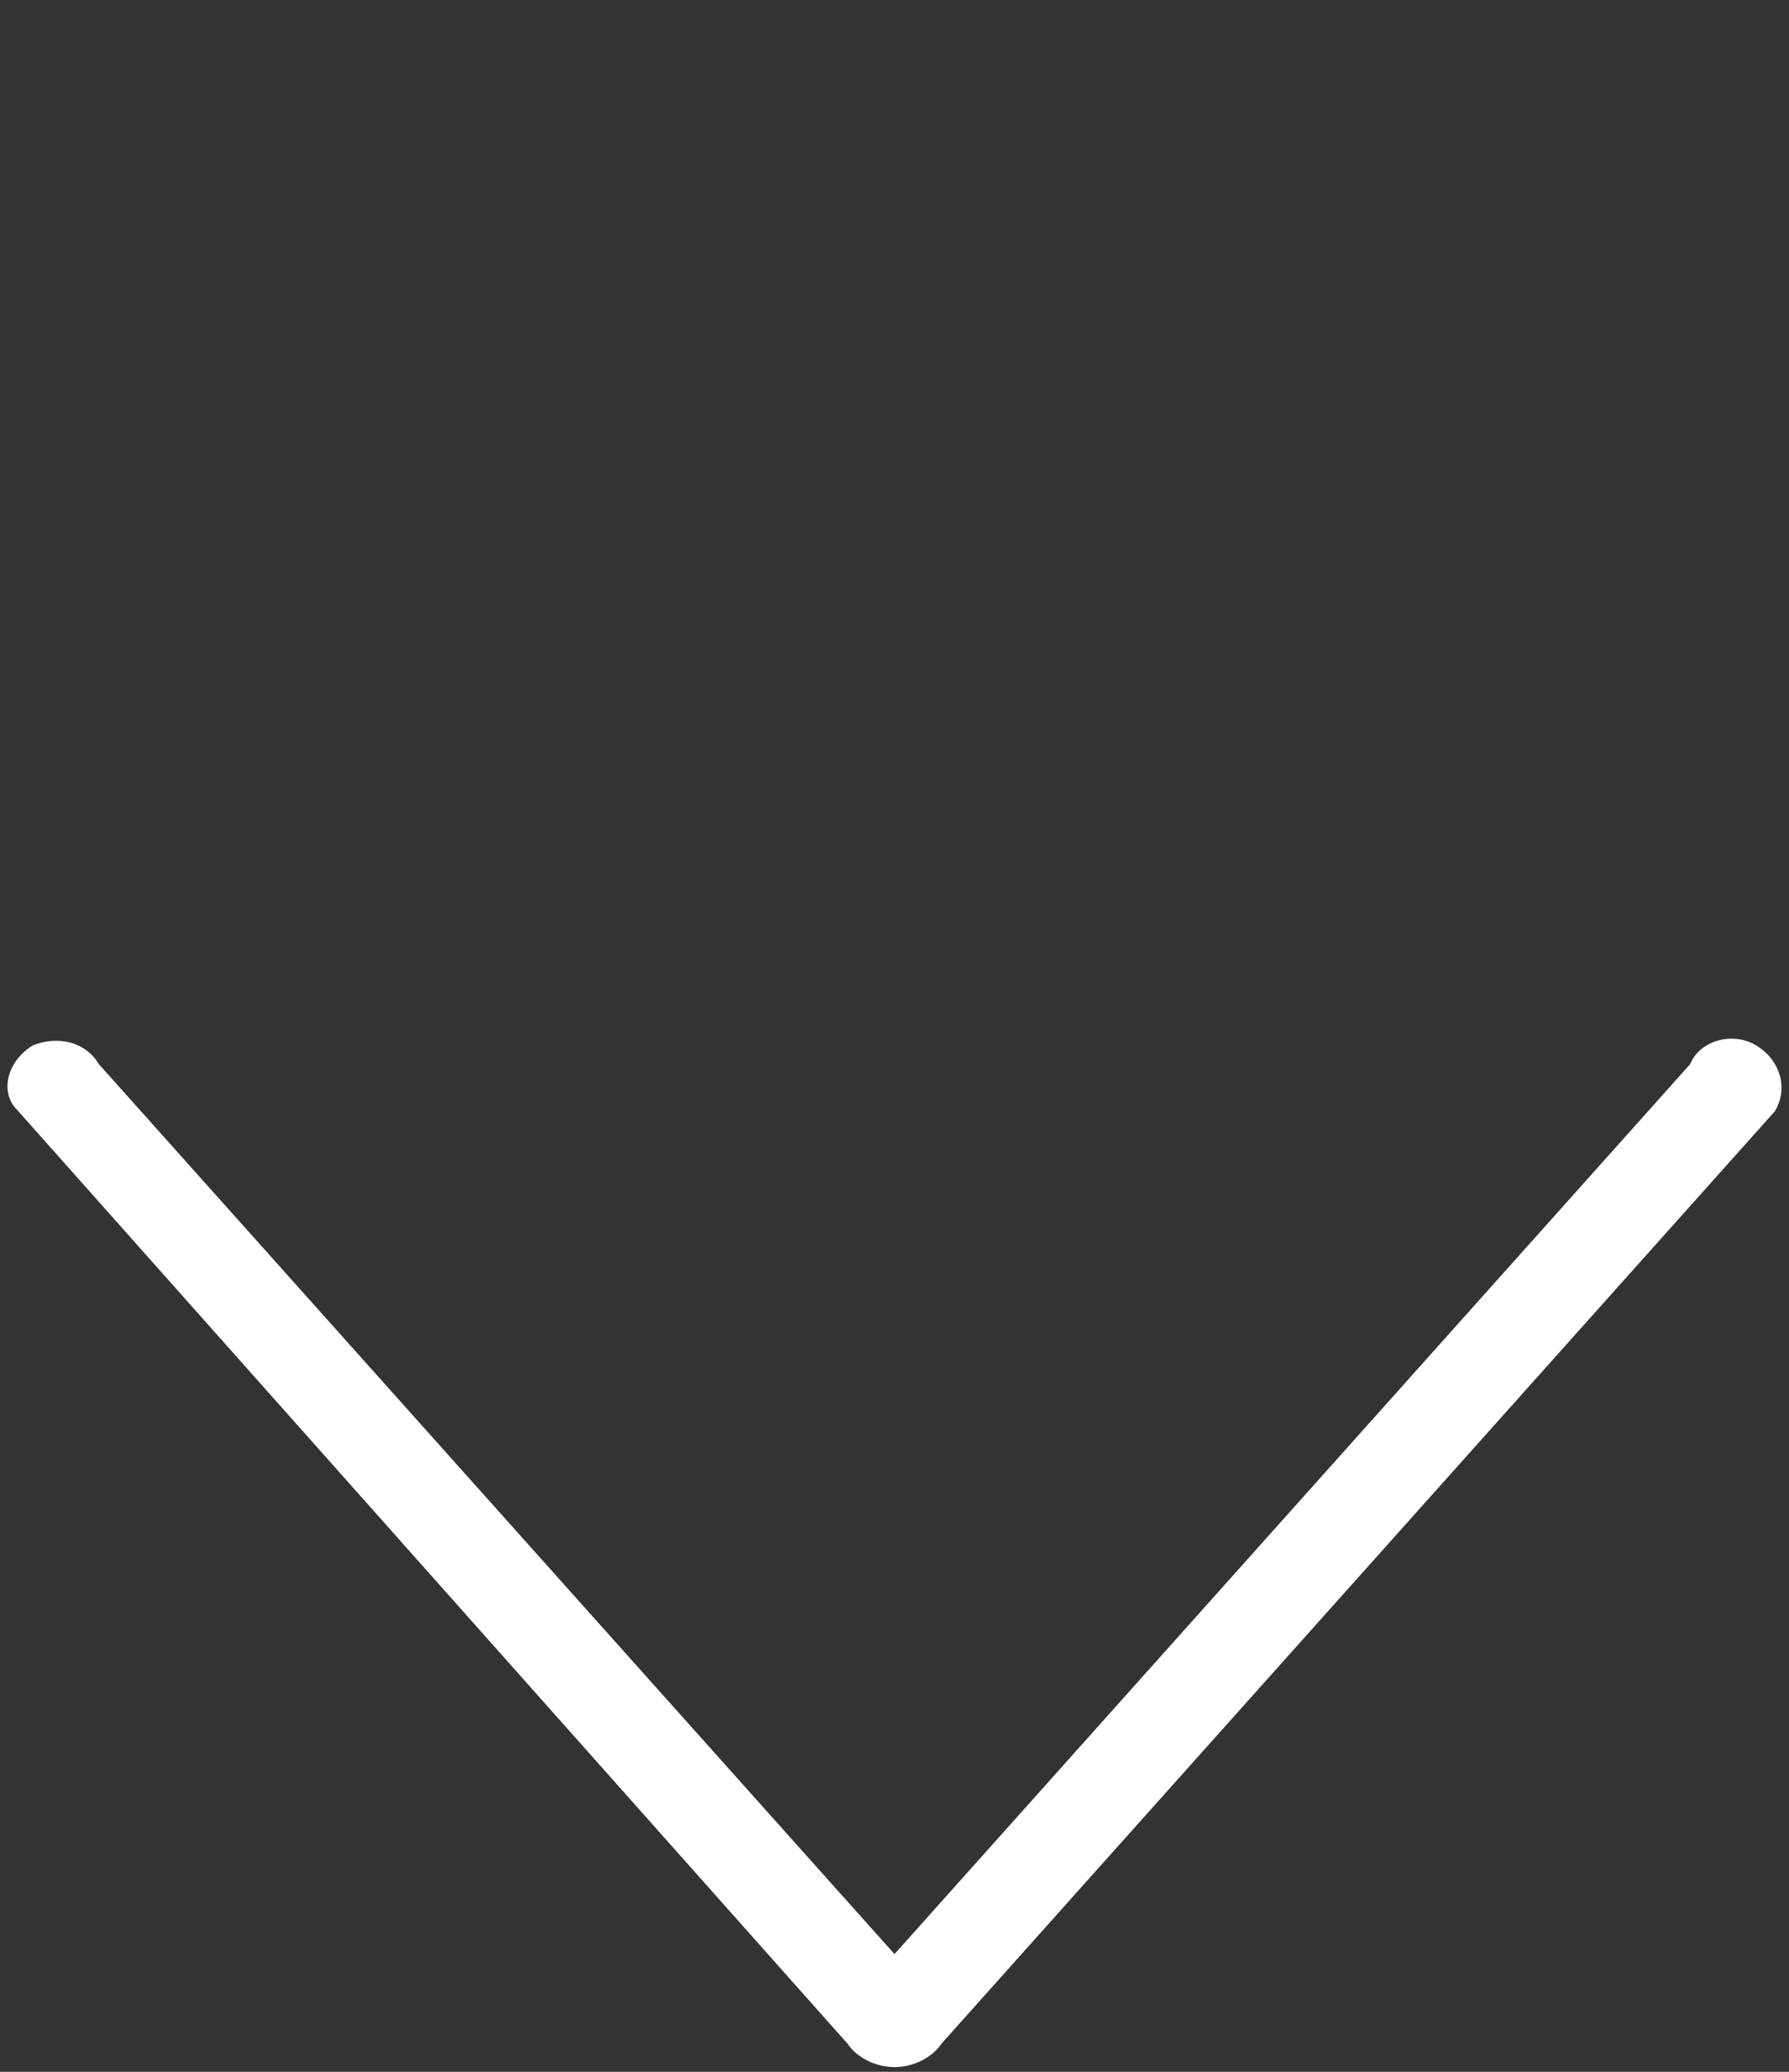 <?xml version="1.0" encoding="utf-8"?>
<!-- Generator: Adobe Illustrator 16.0.4, SVG Export Plug-In . SVG Version: 6.00 Build 0)  -->
<!DOCTYPE svg PUBLIC "-//W3C//DTD SVG 1.1//EN" "http://www.w3.org/Graphics/SVG/1.1/DTD/svg11.dtd">
<svg version="1.1" id="Layer_1" xmlns="http://www.w3.org/2000/svg" xmlns:xlink="http://www.w3.org/1999/xlink" x="0px" y="0px"
	 width="38px" height="44px" viewBox="0 0 38 44" enable-background="new 0 0 38 44" xml:space="preserve">
<rect x="0" y="0" width="38" height="44" fill="#333333" stroke="none"/>
<g>
	<path fill="#FFFFFF" d="M37.3,22.2c-0.5-0.3-1.2-0.1-1.399,0.399L19,41.5L2.1,22.6C1.8,22.1,1.2,22,0.7,22.2
		C0.2,22.5,0,23.1,0.3,23.5L18,43.4c0.2,0.3,0.6,0.5,1,0.5s0.8-0.2,1-0.5L37.7,23.6C38,23.1,37.8,22.5,37.3,22.2z"/>
</g>
</svg>
